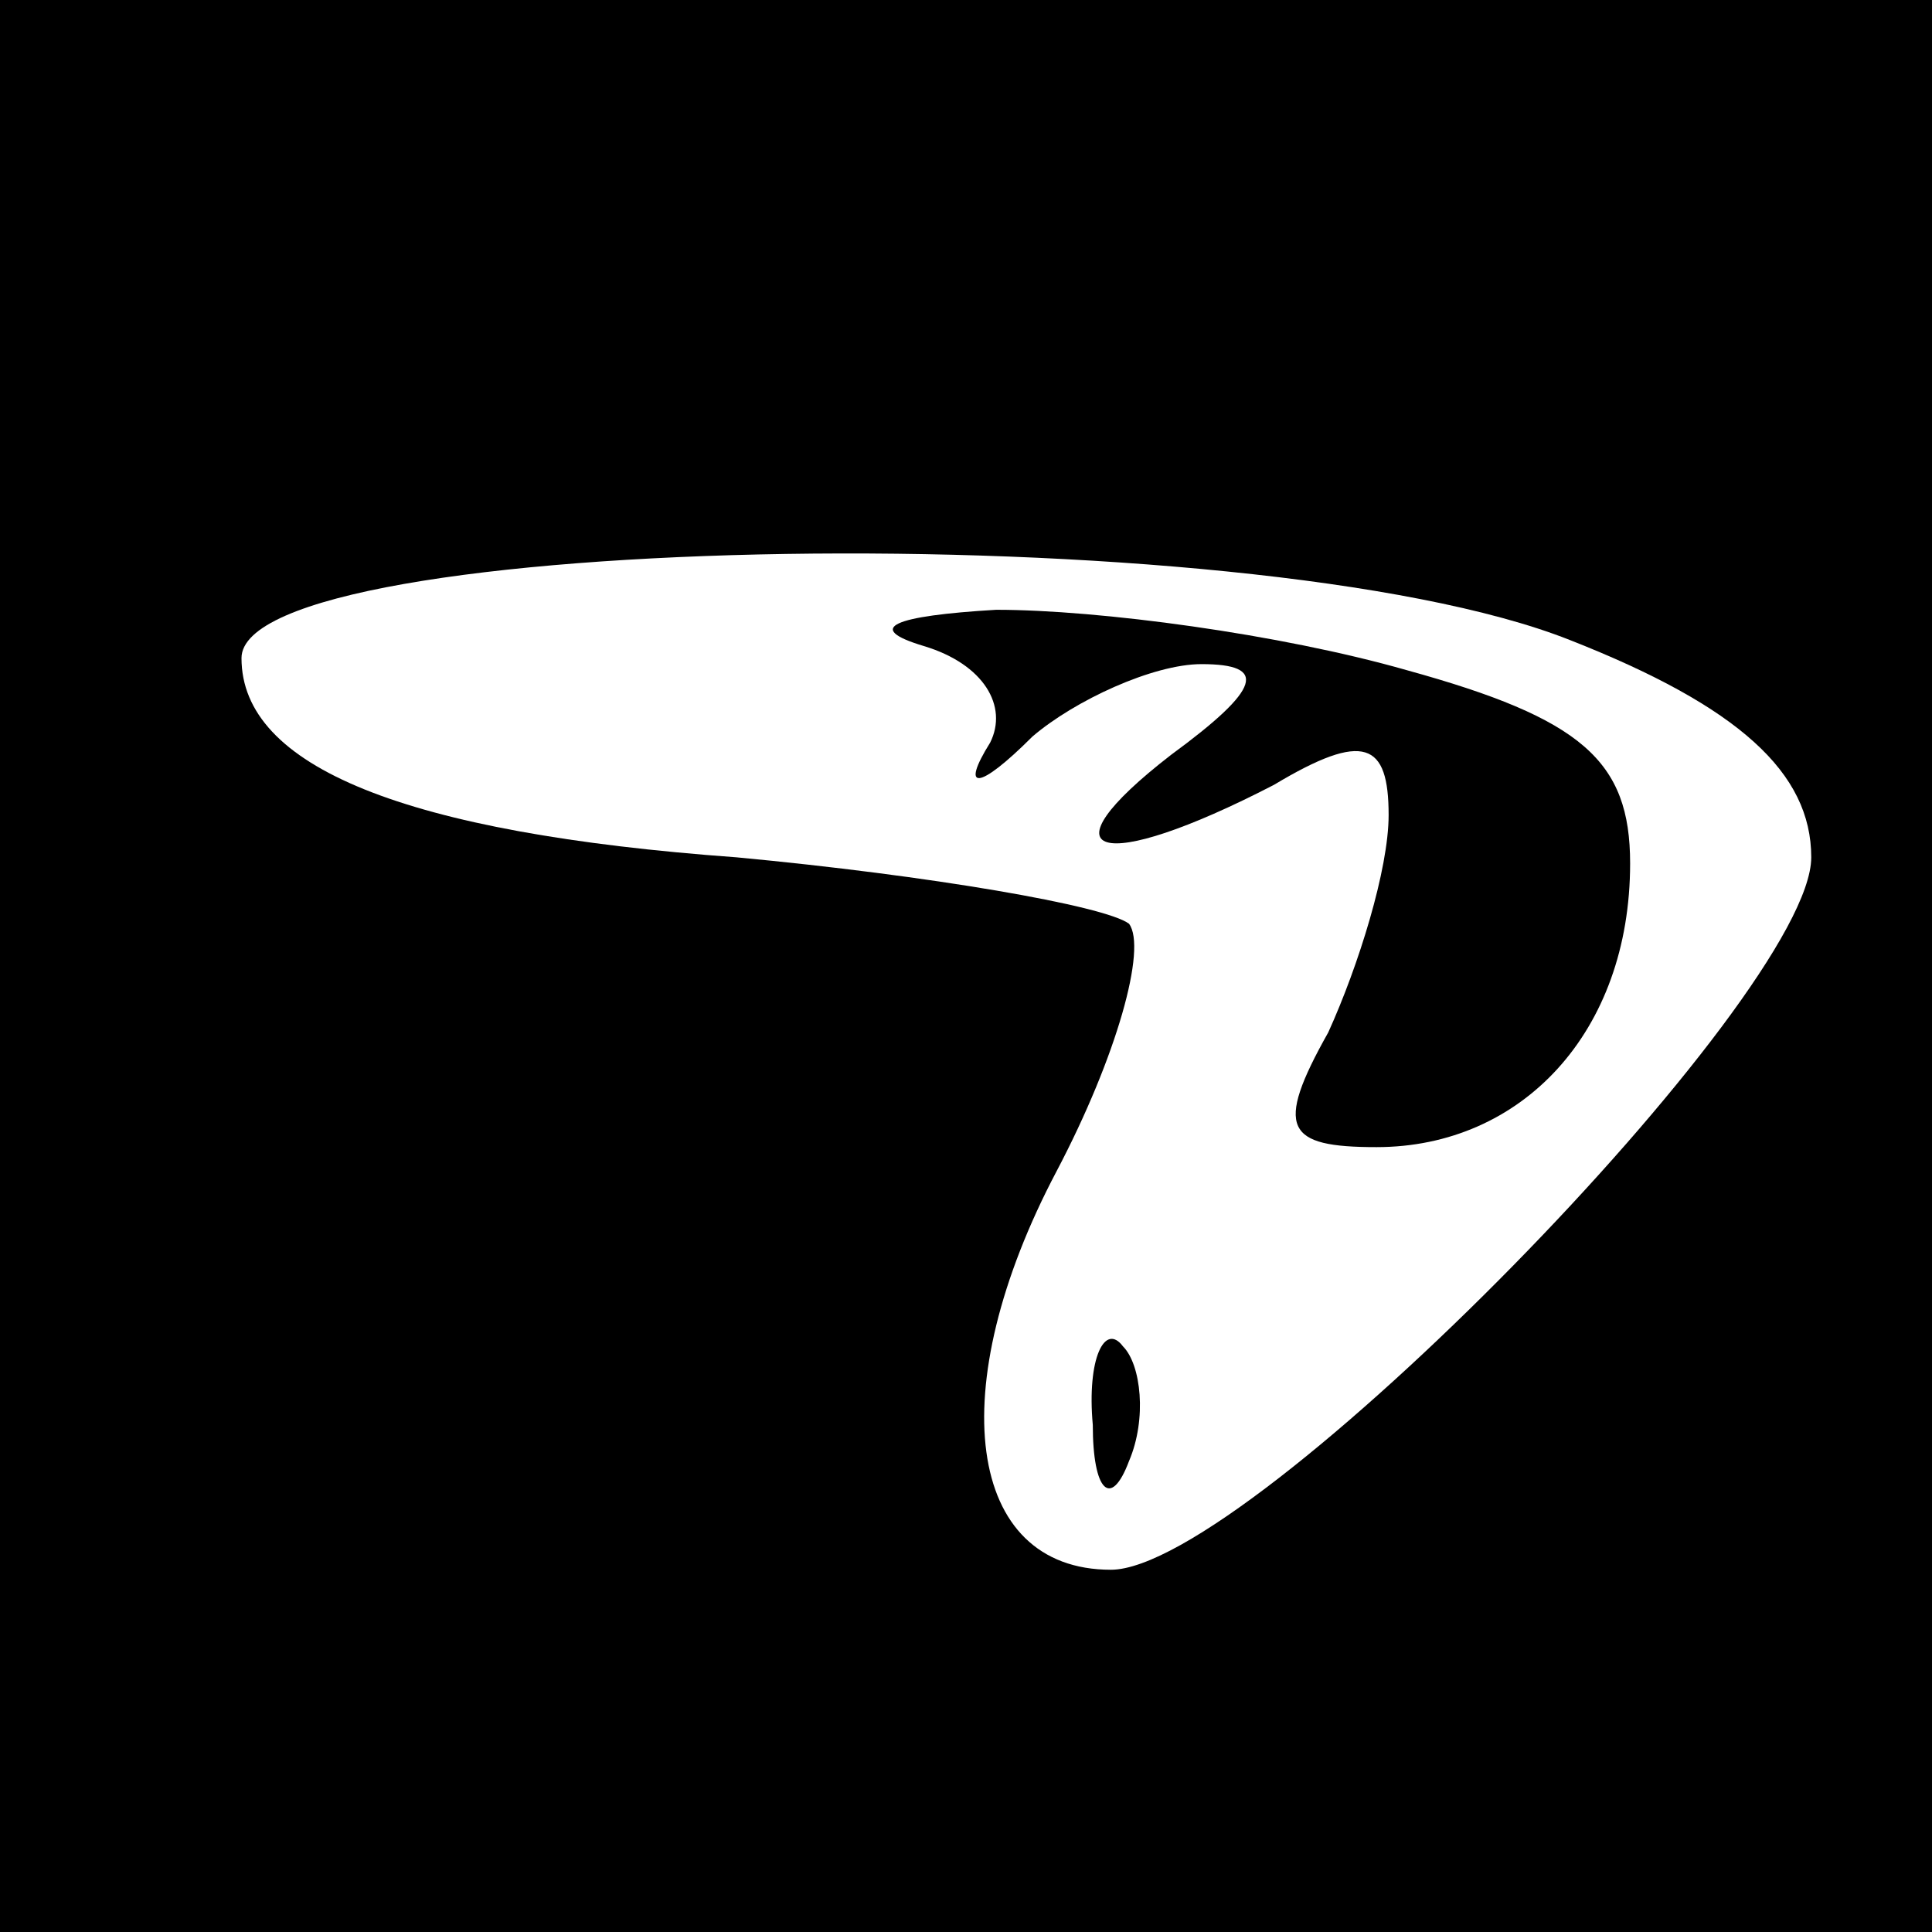 <?xml version="1.0" standalone="no"?>
<!DOCTYPE svg PUBLIC "-//W3C//DTD SVG 20010904//EN"
 "http://www.w3.org/TR/2001/REC-SVG-20010904/DTD/svg10.dtd">
<svg version="1.0" xmlns="http://www.w3.org/2000/svg"
 width="32pt" height="32pt" viewBox="0 0 32 32"
 preserveAspectRatio="xMidYMid meet">
<rect x="0" y="0" width="32" height="32" fill="#808080" stroke="none"/>
<g transform="translate(0,32) scale(0.1,-0.1)"
fill="#000000" stroke="none">
<path fill="#000000" stroke="none" d="M0 160 l0 -160 160 0 160 0 0 160 0
160 -160 0 -160 0 0 -160z"/>
<path fill="#ffffff" stroke="none" d="M260 214 c28 -11 40 -22 40 -36 0 -23
-93 -118 -116 -118 -24 0 -28 30 -9 66 10 19 15 37 12 41 -4 3 -33 8 -65 11
-55 4 -82 15 -82 33 0 21 167 24 220 3z"/>
<path fill="#000000" stroke="none" d="M153 213 c10 -3 14 -10 11 -16 -5 -8
-2 -8 7 1 7 6 20 12 28 12 11 0 10 -4 -5 -15 -22 -17 -12 -20 17 -5 15 9 19 7
19 -5 0 -9 -5 -25 -10 -36 -9 -16 -7 -19 8 -19 24 0 42 19 42 47 0 17 -8 24
-37 32 -21 6 -51 10 -68 10 -17 -1 -22 -3 -12 -6z"/>
<path fill="#000000" stroke="none" d="M181 84 c0 -11 3 -14 6 -6 3 7 2 16 -1
19 -3 4 -6 -2 -5 -13z"/>
</g>
</svg>
